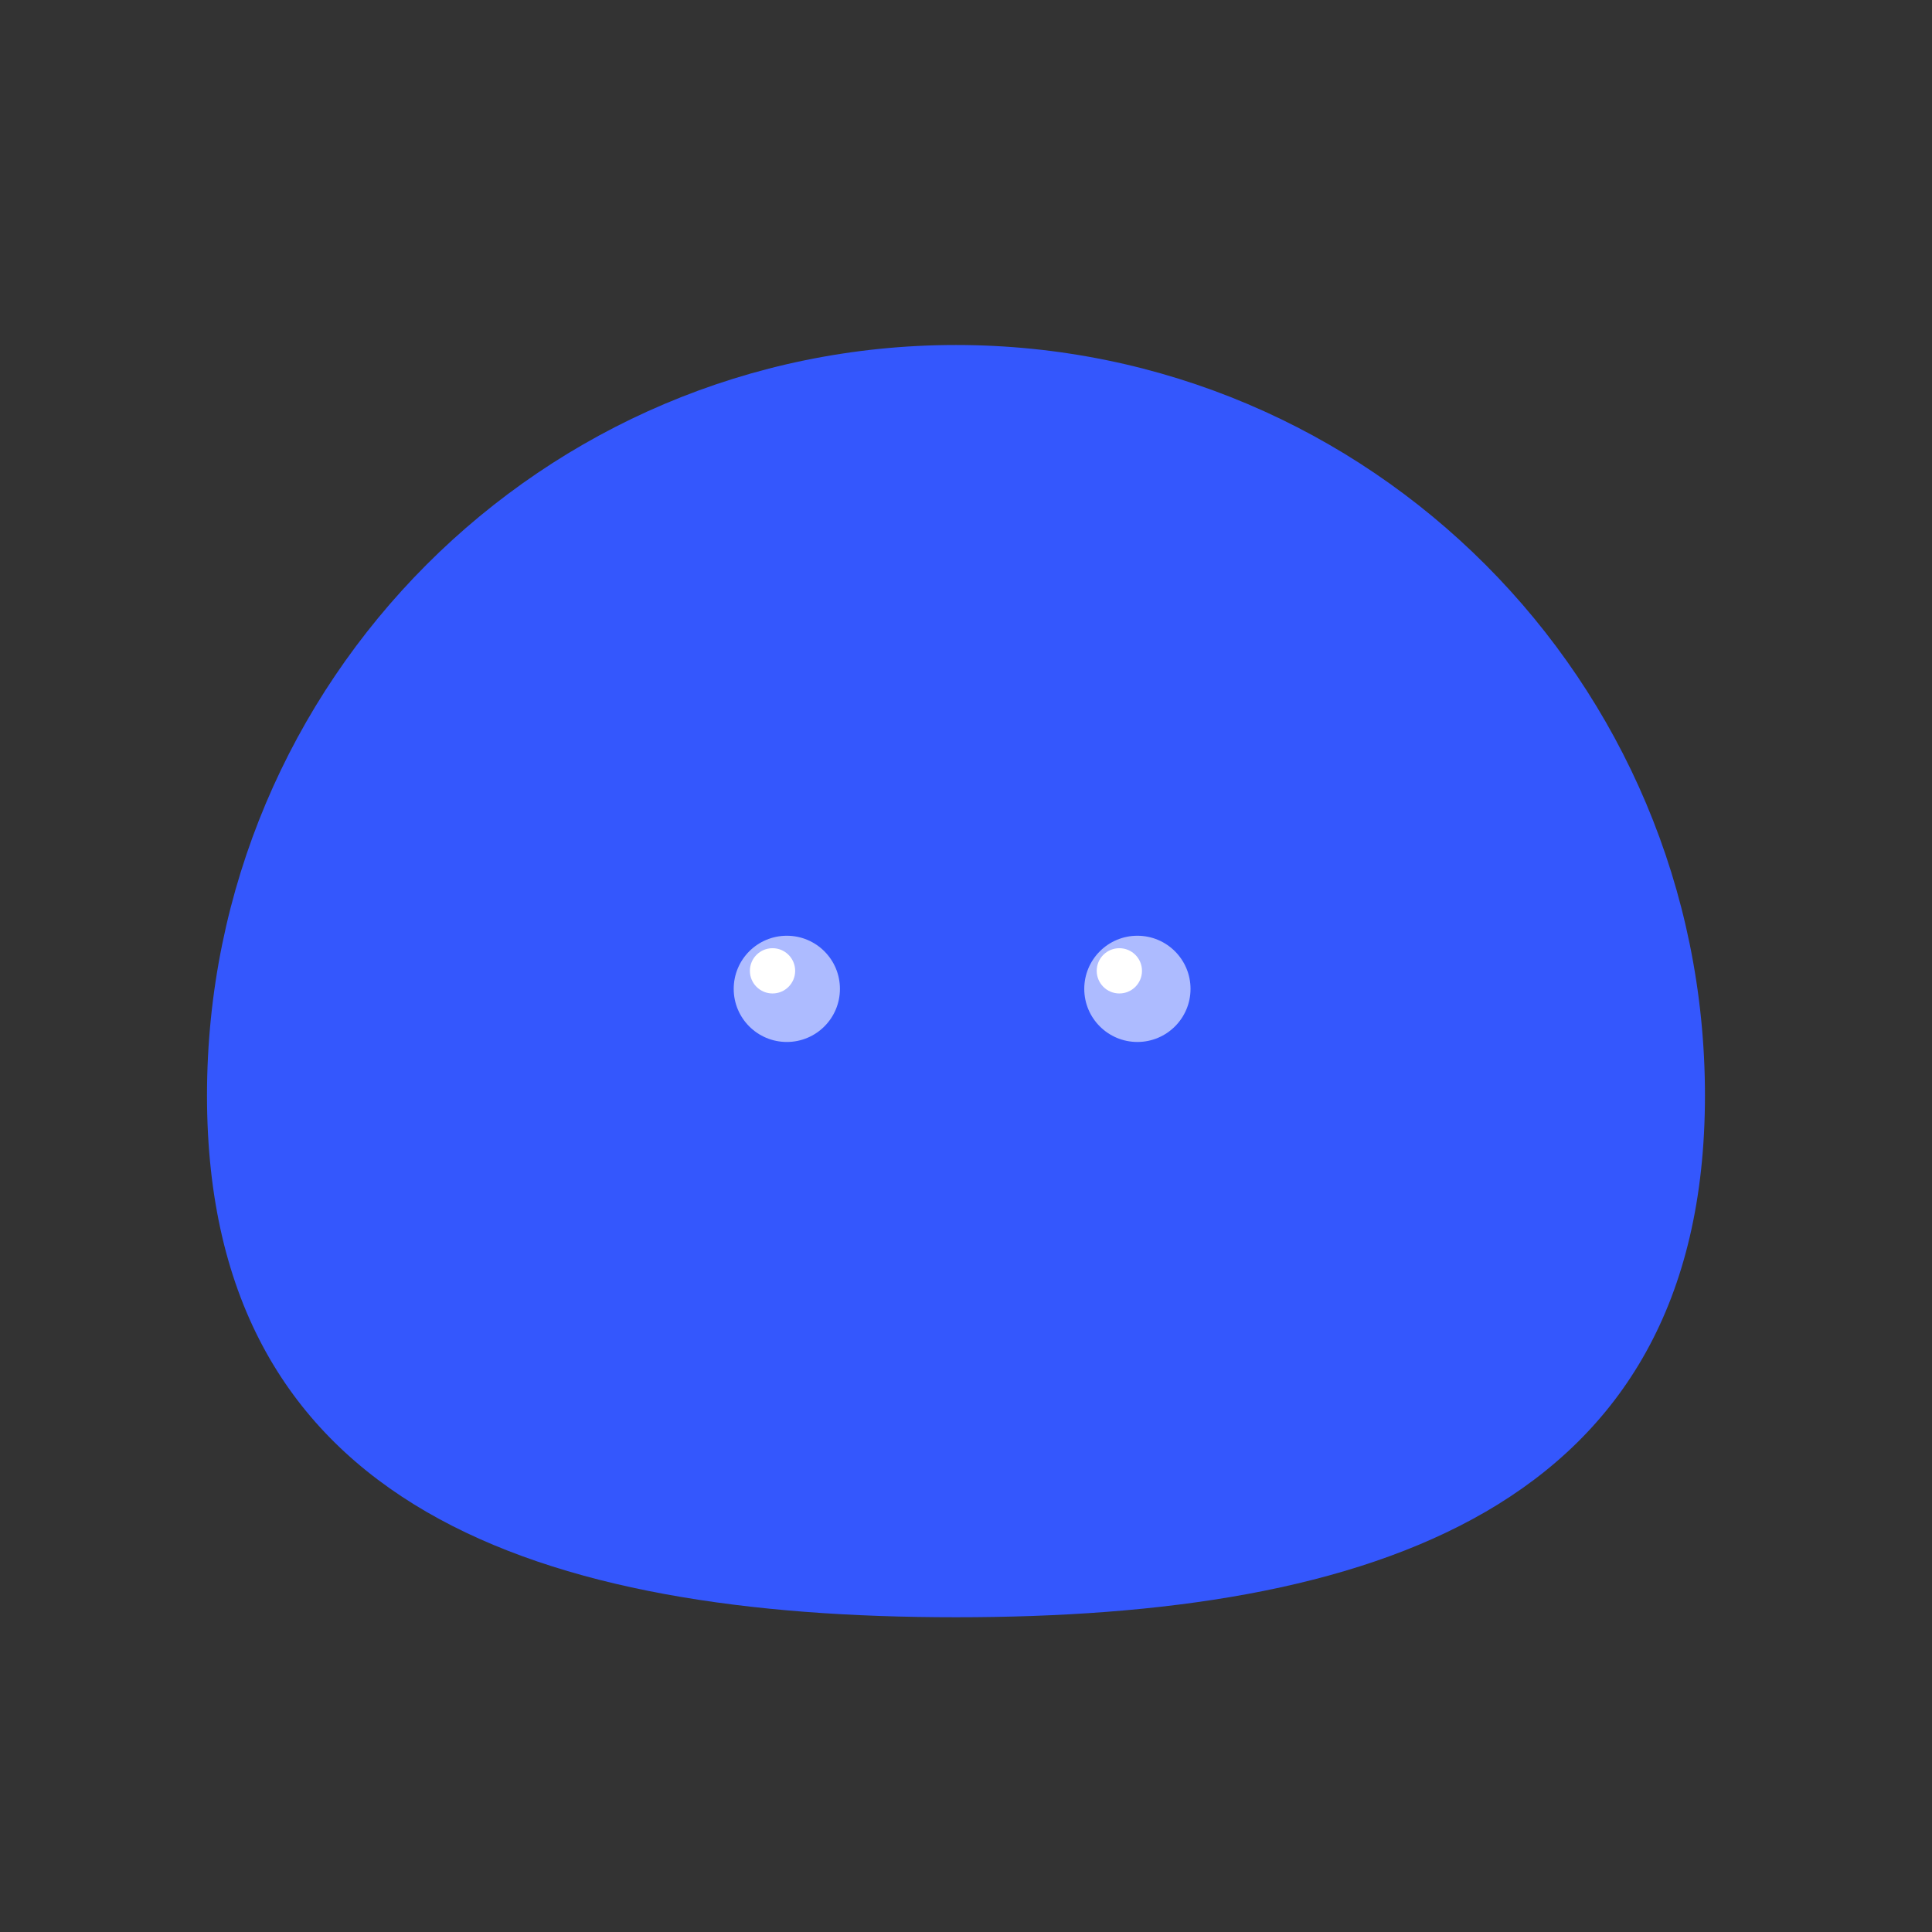 <svg width="56" height="56" viewBox="0 0 56 56" fill="none" xmlns="http://www.w3.org/2000/svg">
<rect x="0" y="0" width="56" height="56" fill="#333333" stroke="none"/>
<path d="M49.419 31.753C49.419 43.767 39.7 46.877 27.71 46.877C15.72 46.877 6 43.767 6 31.753C6 19.739 15.72 10 27.71 10C39.7 10 49.419 19.739 49.419 31.753Z" fill="#3457FD"/>
<path fill-rule="evenodd" clip-rule="evenodd" d="M32.968 30.202C33.818 30.202 34.508 29.513 34.508 28.663C34.508 27.812 33.818 27.123 32.968 27.123C32.118 27.123 31.428 27.812 31.428 28.663C31.428 29.513 32.118 30.202 32.968 30.202ZM24.346 28.663C24.346 29.513 23.657 30.202 22.807 30.202C21.956 30.202 21.267 29.513 21.267 28.663C21.267 27.812 21.956 27.123 22.807 27.123C23.657 27.123 24.346 27.812 24.346 28.663Z" fill="#ADBBFF"/>
<circle cx="32.445" cy="28.14" r="0.656" fill="white"/>
<circle cx="22.392" cy="28.14" r="0.656" fill="white"/>
</svg>
